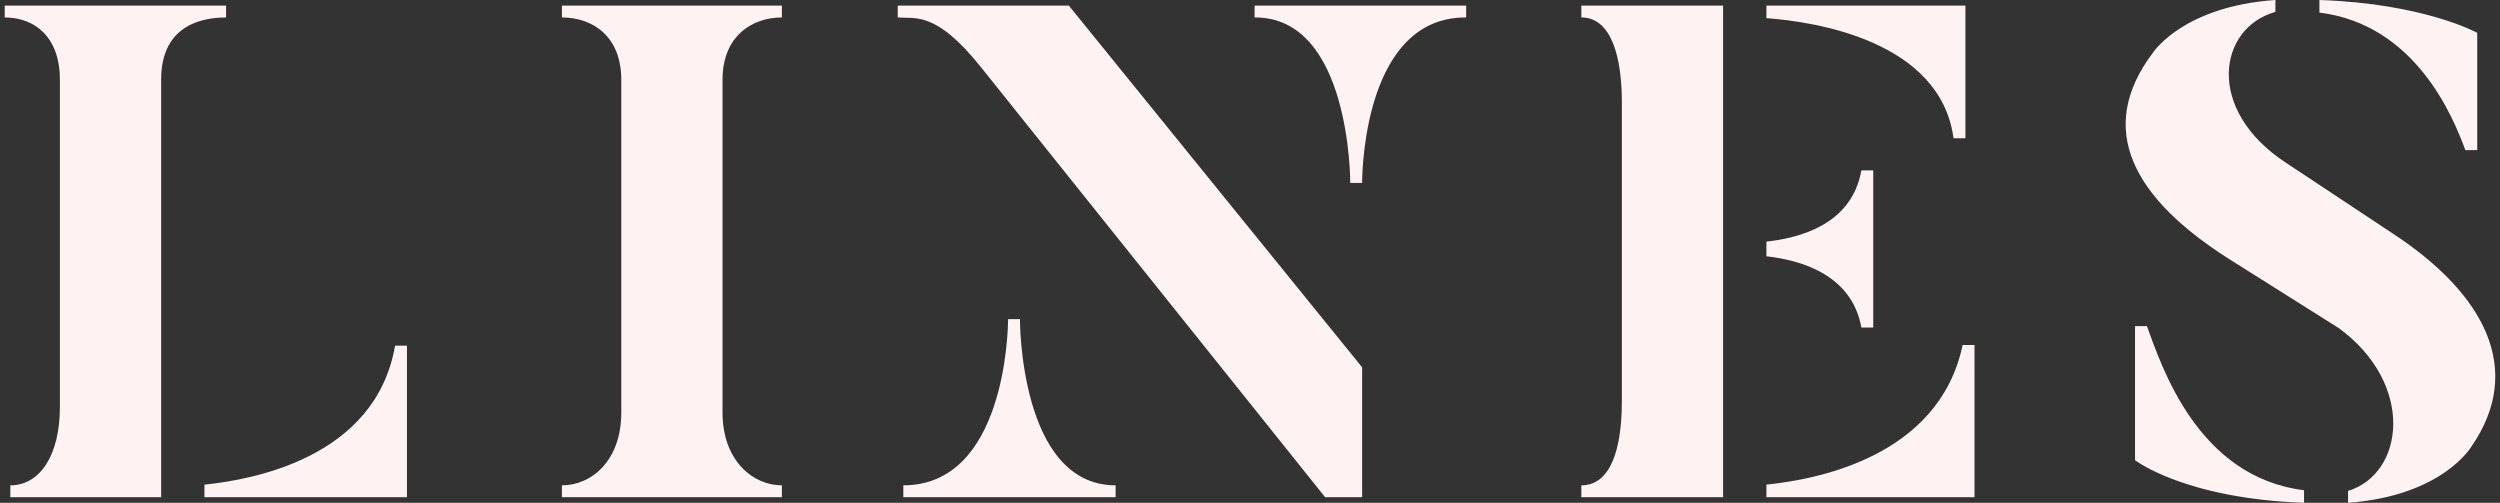 <?xml version="1.0" encoding="UTF-8"?>
<svg width="358px" height="72px" viewBox="0 0 358 72" version="1.1" xmlns="http://www.w3.org/2000/svg" xmlns:xlink="http://www.w3.org/1999/xlink">
    <rect x="0" y="0" width="358" height="72" fill="#333333" stroke="none"/>
    <title>Lines V1</title>
    <g id="Lines-V1" stroke="none" stroke-width="1" fill="none" fill-rule="evenodd">
        <path d="M23.076,71.2 L23.076,11.4 C23.076,4.2 28.076,2.5 32.376,2.5 L32.376,0.8 L0.676,0.8 L0.676,2.5 C4.976,2.5 8.576,5.3 8.576,11.4 L8.576,58.3 C8.576,65.1 5.776,69.5 1.476,69.5 L1.476,71.2 L23.076,71.2 Z M58.276,71.2 L58.276,49.5 L56.576,49.5 C53.776,65.6 36.076,68.7 29.276,69.4 L29.276,71.2 L58.276,71.2 Z M111.967,71.2 L111.967,69.5 C107.767,69.5 103.467,65.9 103.467,59.1 L103.467,11.4 C103.467,5.2 107.667,2.5 111.967,2.5 L111.967,0.8 L80.467,0.8 L80.467,2.5 C84.867,2.5 88.967,5.2 88.967,11.4 L88.967,59.1 C88.967,65.9 84.767,69.5 80.467,69.5 L80.467,71.2 L111.967,71.2 Z M195.057,71.2 L195.057,52.6 L153.057,0.8 L128.557,0.8 L128.557,2.5 C131.157,2.7 134.057,1.6 140.457,9.6 L189.757,71.2 L195.057,71.2 Z M195.057,26.2 L195.058,26.027 C195.076,23.88 195.612,2.405 209.957,2.5 L209.957,0.8 L179.657,0.8 L179.657,2.5 C193.457,2.4 193.357,26.2 193.357,26.2 L195.057,26.2 Z M159.757,71.2 L159.757,69.5 C145.957,69.5 146.057,45.7 146.057,45.7 L144.357,45.7 L144.357,45.811 C144.341,47.566 143.853,69.5 129.357,69.5 L129.357,71.2 L159.757,71.2 Z M246.748,71.2 L246.748,0.8 L226.448,0.8 L226.448,2.5 C230.848,2.5 232.248,8.4 232.248,14.6 L232.248,57.5 C232.248,64.3 230.648,69.5 226.448,69.5 L226.448,71.2 L246.748,71.2 Z M281.448,19.8 L281.448,0.8 L252.948,0.8 L252.948,2.6 C259.848,3.1 277.848,5.8 279.748,19.8 L281.448,19.8 Z M268.248,46.9 L268.248,24.4 L266.548,24.4 C265.148,32.3 257.448,34.1 252.948,34.6 L252.948,36.7 C257.448,37.2 265.148,39.1 266.548,46.9 L268.248,46.9 Z M282.748,71.2 L282.748,49.4 L281.048,49.4 C277.648,65.6 259.748,68.7 252.948,69.4 L252.948,71.2 L282.748,71.2 Z M336.239,72 C349.839,71 353.939,63.9 353.939,63.9 C361.439,53 355.939,42.2 342.739,33.5 L327.339,23.3 C315.739,15.7 317.639,4 325.839,1.7 L325.839,0 C312.639,0.9 308.339,7.5 308.339,7.5 C300.039,18.4 305.339,28.4 319.539,37.3 L334.939,47 C345.839,55 344.339,67.8 336.239,70.3 L336.239,72 Z M354.739,21.5 L354.739,4.7 C354.739,4.7 347.139,0.5 332.139,0 L332.139,1.8 C345.839,3.5 351.239,16.6 353.039,21.5 L354.739,21.5 Z M329.939,72 L329.939,70.2 C314.639,68.3 309.539,52.4 307.439,46.7 L305.739,46.7 L305.739,65.9 C305.739,65.9 312.839,71.4 329.939,72 Z" id="LINES" fill="#FFF2F2" fill-rule="nonzero"></path>
    </g>
</svg>